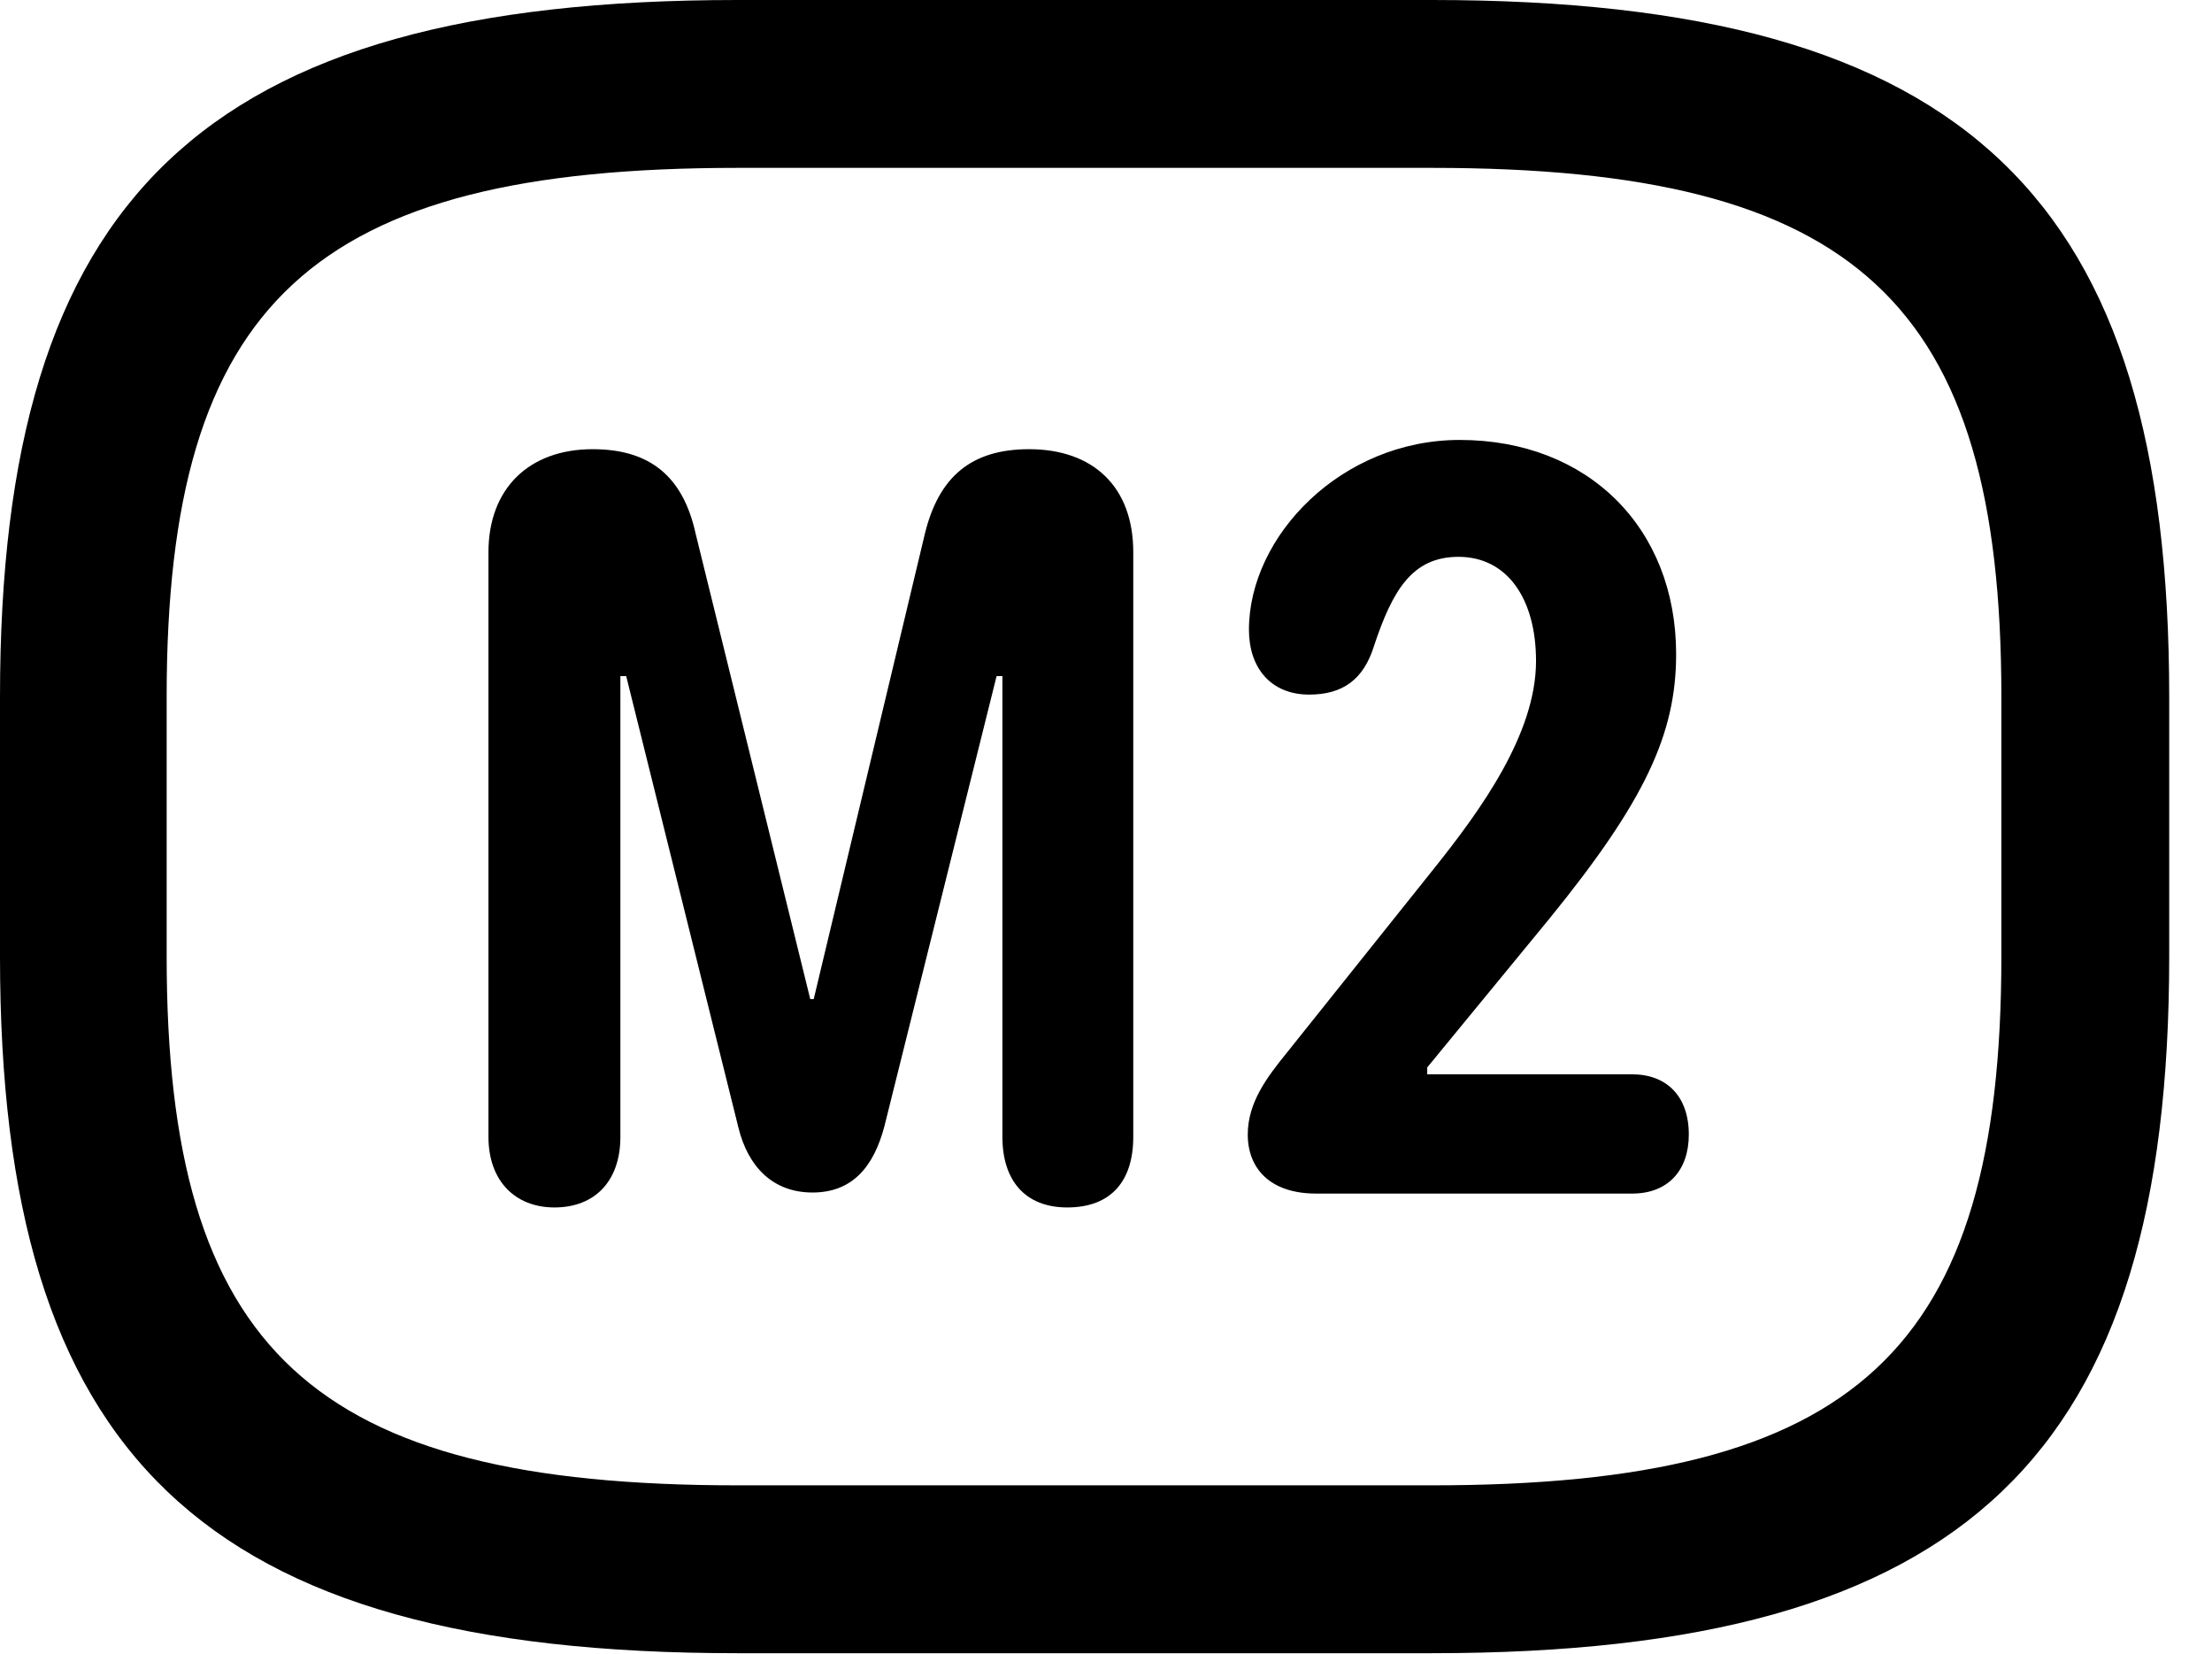 <svg version="1.1" xmlns="http://www.w3.org/2000/svg" xmlns:xlink="http://www.w3.org/1999/xlink" width="18.662" height="13.955" viewBox="0 0 18.662 13.955">
 <g>
  <rect height="13.955" opacity="0" width="18.662" x="0" y="0"/>
  <path d="M6.221 13.945L12.08 13.945C16.611 13.945 18.301 12.266 18.301 8.066L18.301 5.879C18.301 1.68 16.611 0 12.08 0L6.221 0C1.689 0 0 1.68 0 5.879L0 8.066C0 12.266 1.689 13.945 6.221 13.945ZM6.221 12.529C2.637 12.529 1.406 11.396 1.406 8.066L1.406 5.879C1.406 2.549 2.637 1.416 6.221 1.416L12.08 1.416C15.664 1.416 16.885 2.549 16.885 5.879L16.885 8.066C16.885 11.396 15.664 12.529 12.08 12.529Z" fill="currentColor"/>
  <path d="M4.678 10.185C5.02 10.185 5.234 9.961 5.234 9.59L5.234 5.703L5.283 5.703L6.23 9.512C6.309 9.834 6.514 10.059 6.855 10.059C7.197 10.059 7.373 9.834 7.461 9.502L8.408 5.703L8.457 5.703L8.457 9.59C8.457 9.961 8.652 10.185 9.004 10.185C9.375 10.185 9.561 9.961 9.561 9.59L9.561 4.658C9.561 4.102 9.219 3.789 8.682 3.789C8.193 3.789 7.92 4.023 7.803 4.502L6.865 8.428L6.836 8.428L5.869 4.502C5.762 4.014 5.479 3.789 5 3.789C4.463 3.789 4.121 4.121 4.121 4.658L4.121 9.59C4.121 9.961 4.346 10.185 4.678 10.185ZM11.104 10.068L13.77 10.068C14.072 10.068 14.248 9.873 14.248 9.57C14.248 9.248 14.062 9.062 13.77 9.062L12.041 9.062L12.041 9.004L13.076 7.744C13.877 6.758 14.141 6.191 14.141 5.518C14.141 4.453 13.398 3.711 12.315 3.711C11.318 3.711 10.537 4.521 10.537 5.312C10.537 5.635 10.723 5.859 11.045 5.859C11.328 5.859 11.504 5.732 11.592 5.449C11.748 4.98 11.914 4.697 12.305 4.697C12.715 4.697 12.959 5.049 12.959 5.576C12.959 6.191 12.49 6.836 12.1 7.324L10.859 8.877C10.693 9.082 10.527 9.297 10.527 9.57C10.527 9.854 10.713 10.068 11.104 10.068Z" fill="currentColor"/>
 </g>
</svg>
